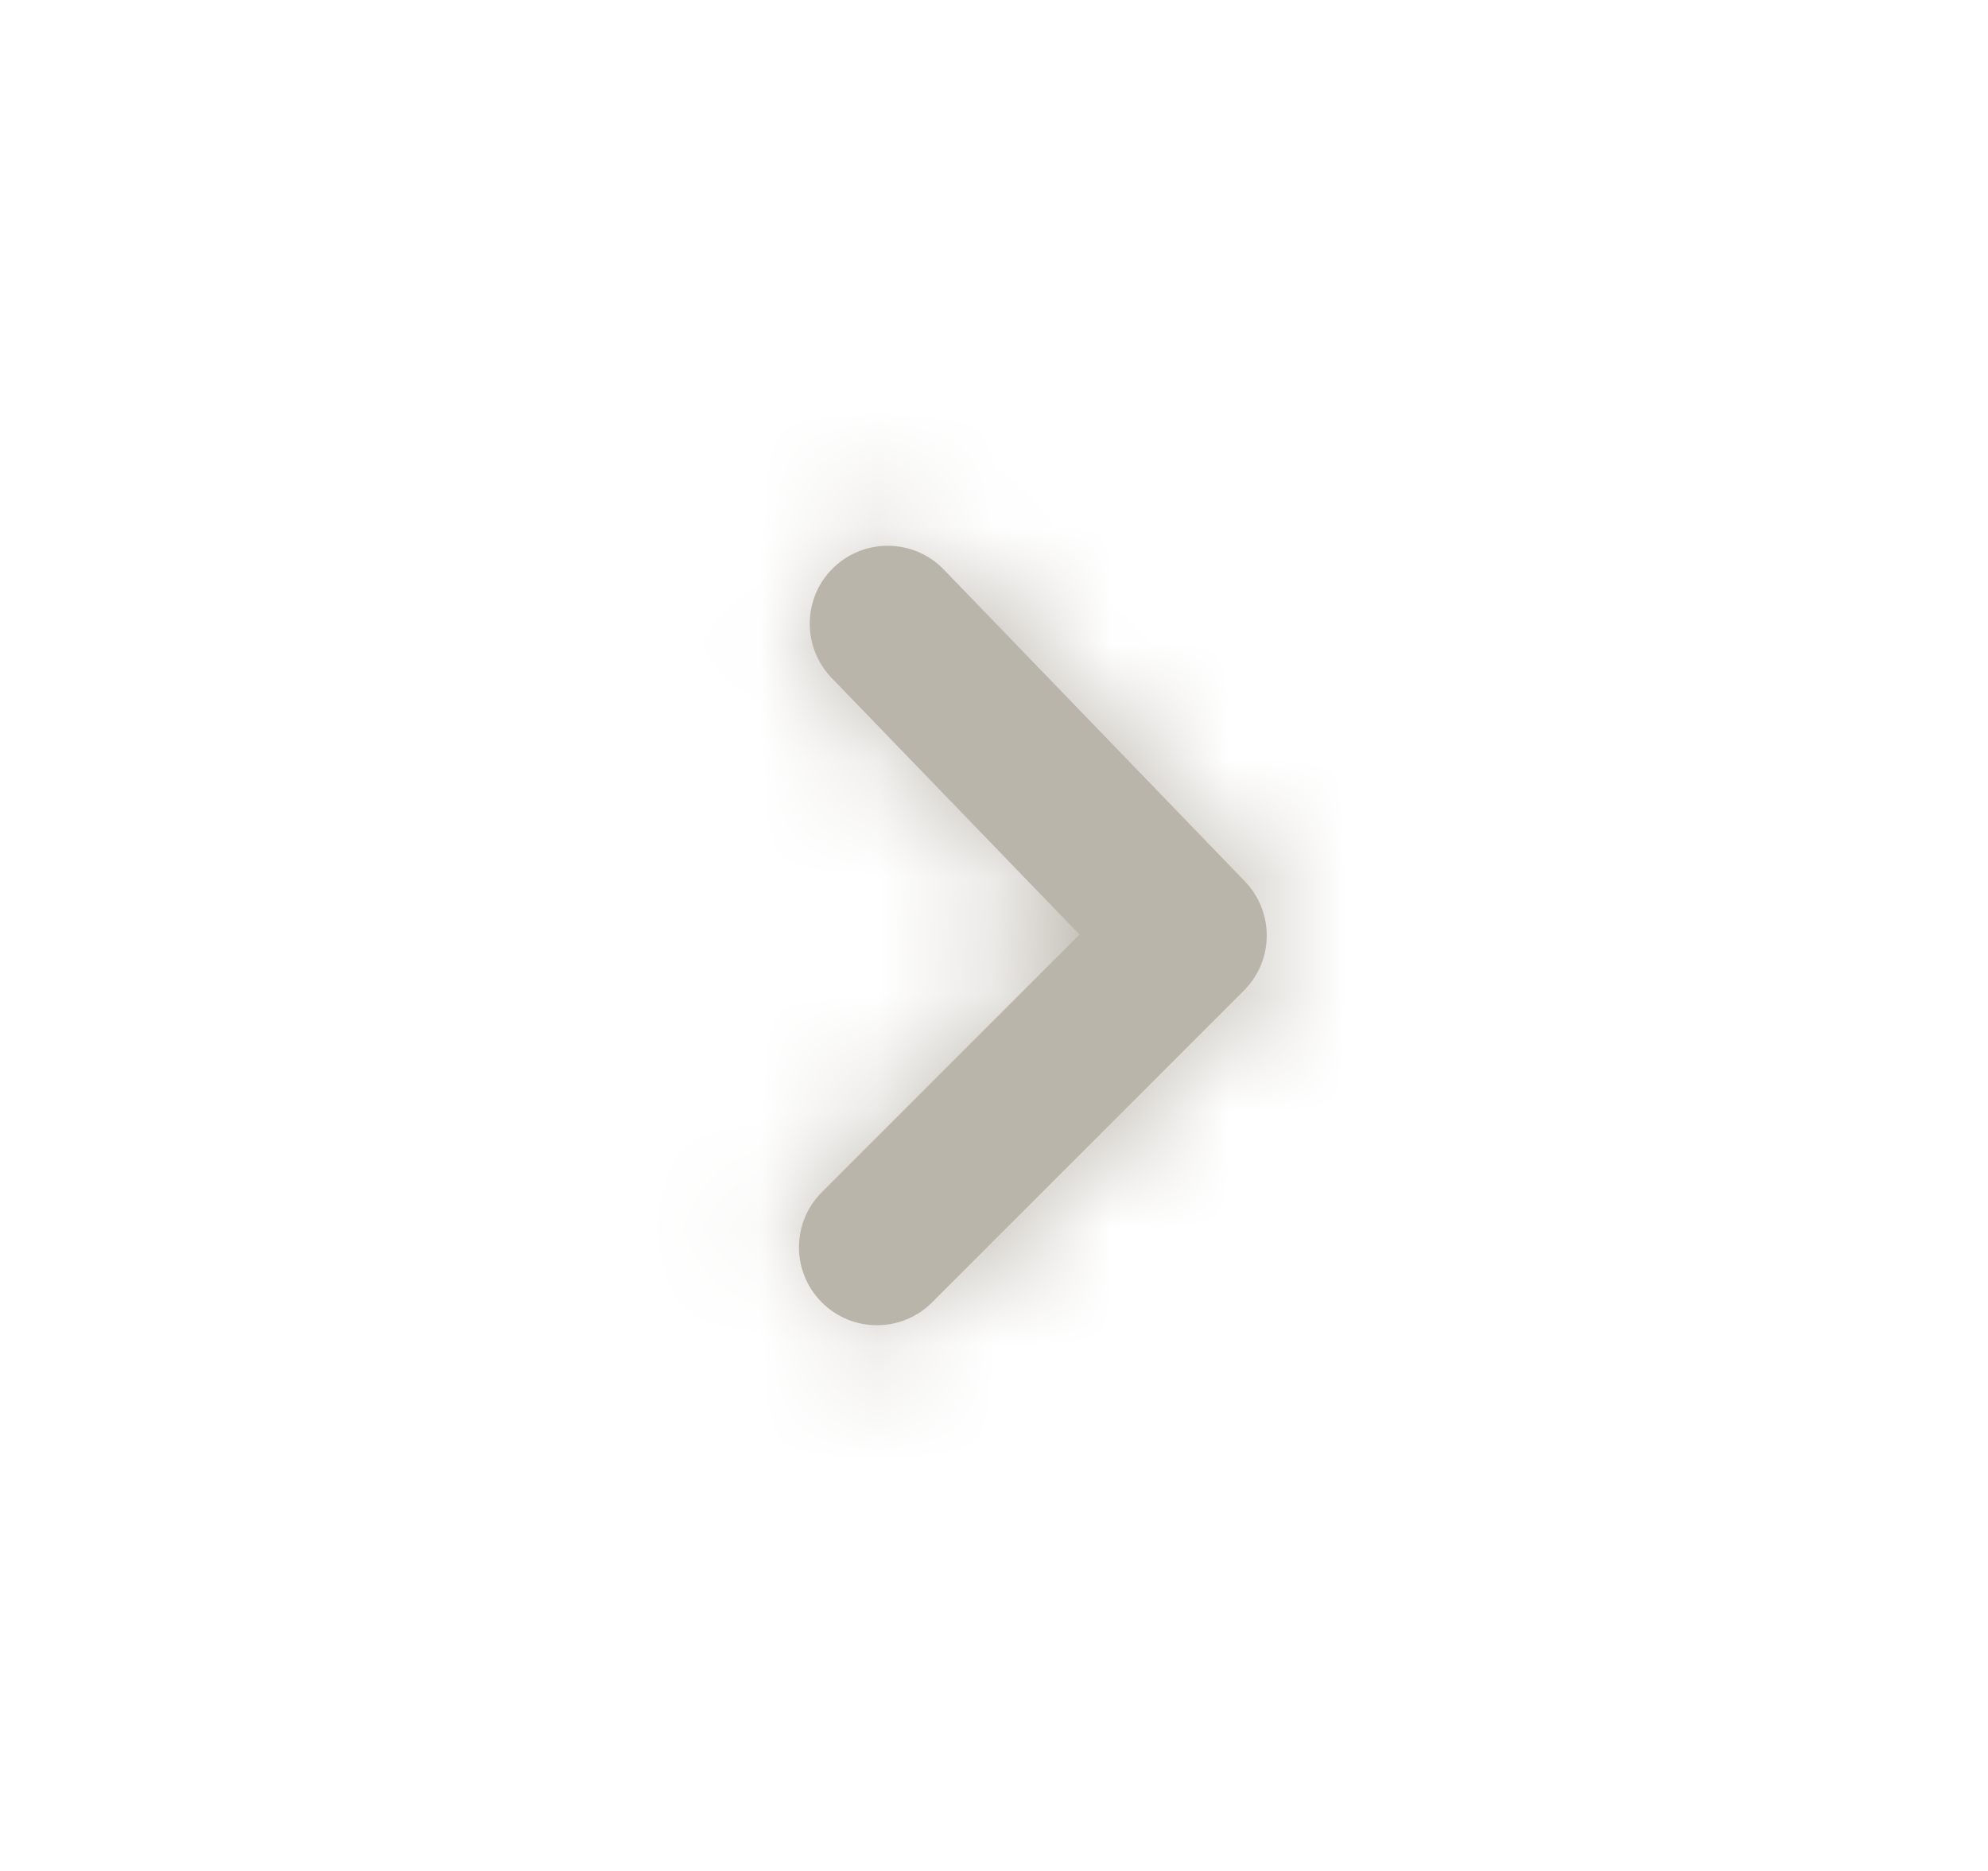 <svg width="17" height="16" viewBox="0 0 17 16" fill="none" xmlns="http://www.w3.org/2000/svg">
<path fill-rule="evenodd" clip-rule="evenodd" d="M7.499 11.333C7.328 11.333 7.158 11.268 7.028 11.138C6.767 10.877 6.767 10.456 7.028 10.195L9.231 7.992L7.111 5.797C6.856 5.531 6.863 5.109 7.128 4.854C7.393 4.599 7.815 4.606 8.07 4.87L10.645 7.537C10.898 7.799 10.894 8.214 10.637 8.471L7.97 11.138C7.84 11.268 7.67 11.333 7.499 11.333Z" fill="#BAB5AB"/>
<mask id="mask0" mask-type="alpha" maskUnits="userSpaceOnUse" x="6" y="4" width="5" height="8">
<path fill-rule="evenodd" clip-rule="evenodd" d="M7.499 11.333C7.328 11.333 7.158 11.268 7.028 11.138C6.767 10.877 6.767 10.456 7.028 10.195L9.231 7.992L7.111 5.797C6.856 5.531 6.863 5.109 7.128 4.854C7.393 4.599 7.815 4.606 8.07 4.87L10.645 7.537C10.898 7.799 10.894 8.214 10.637 8.471L7.97 11.138C7.84 11.268 7.67 11.333 7.499 11.333Z" fill="white"/>
</mask>
<g mask="url(#mask0)">
<rect x="0.5" width="16" height="16" fill="#BAB5AB"/>
</g>
</svg>

